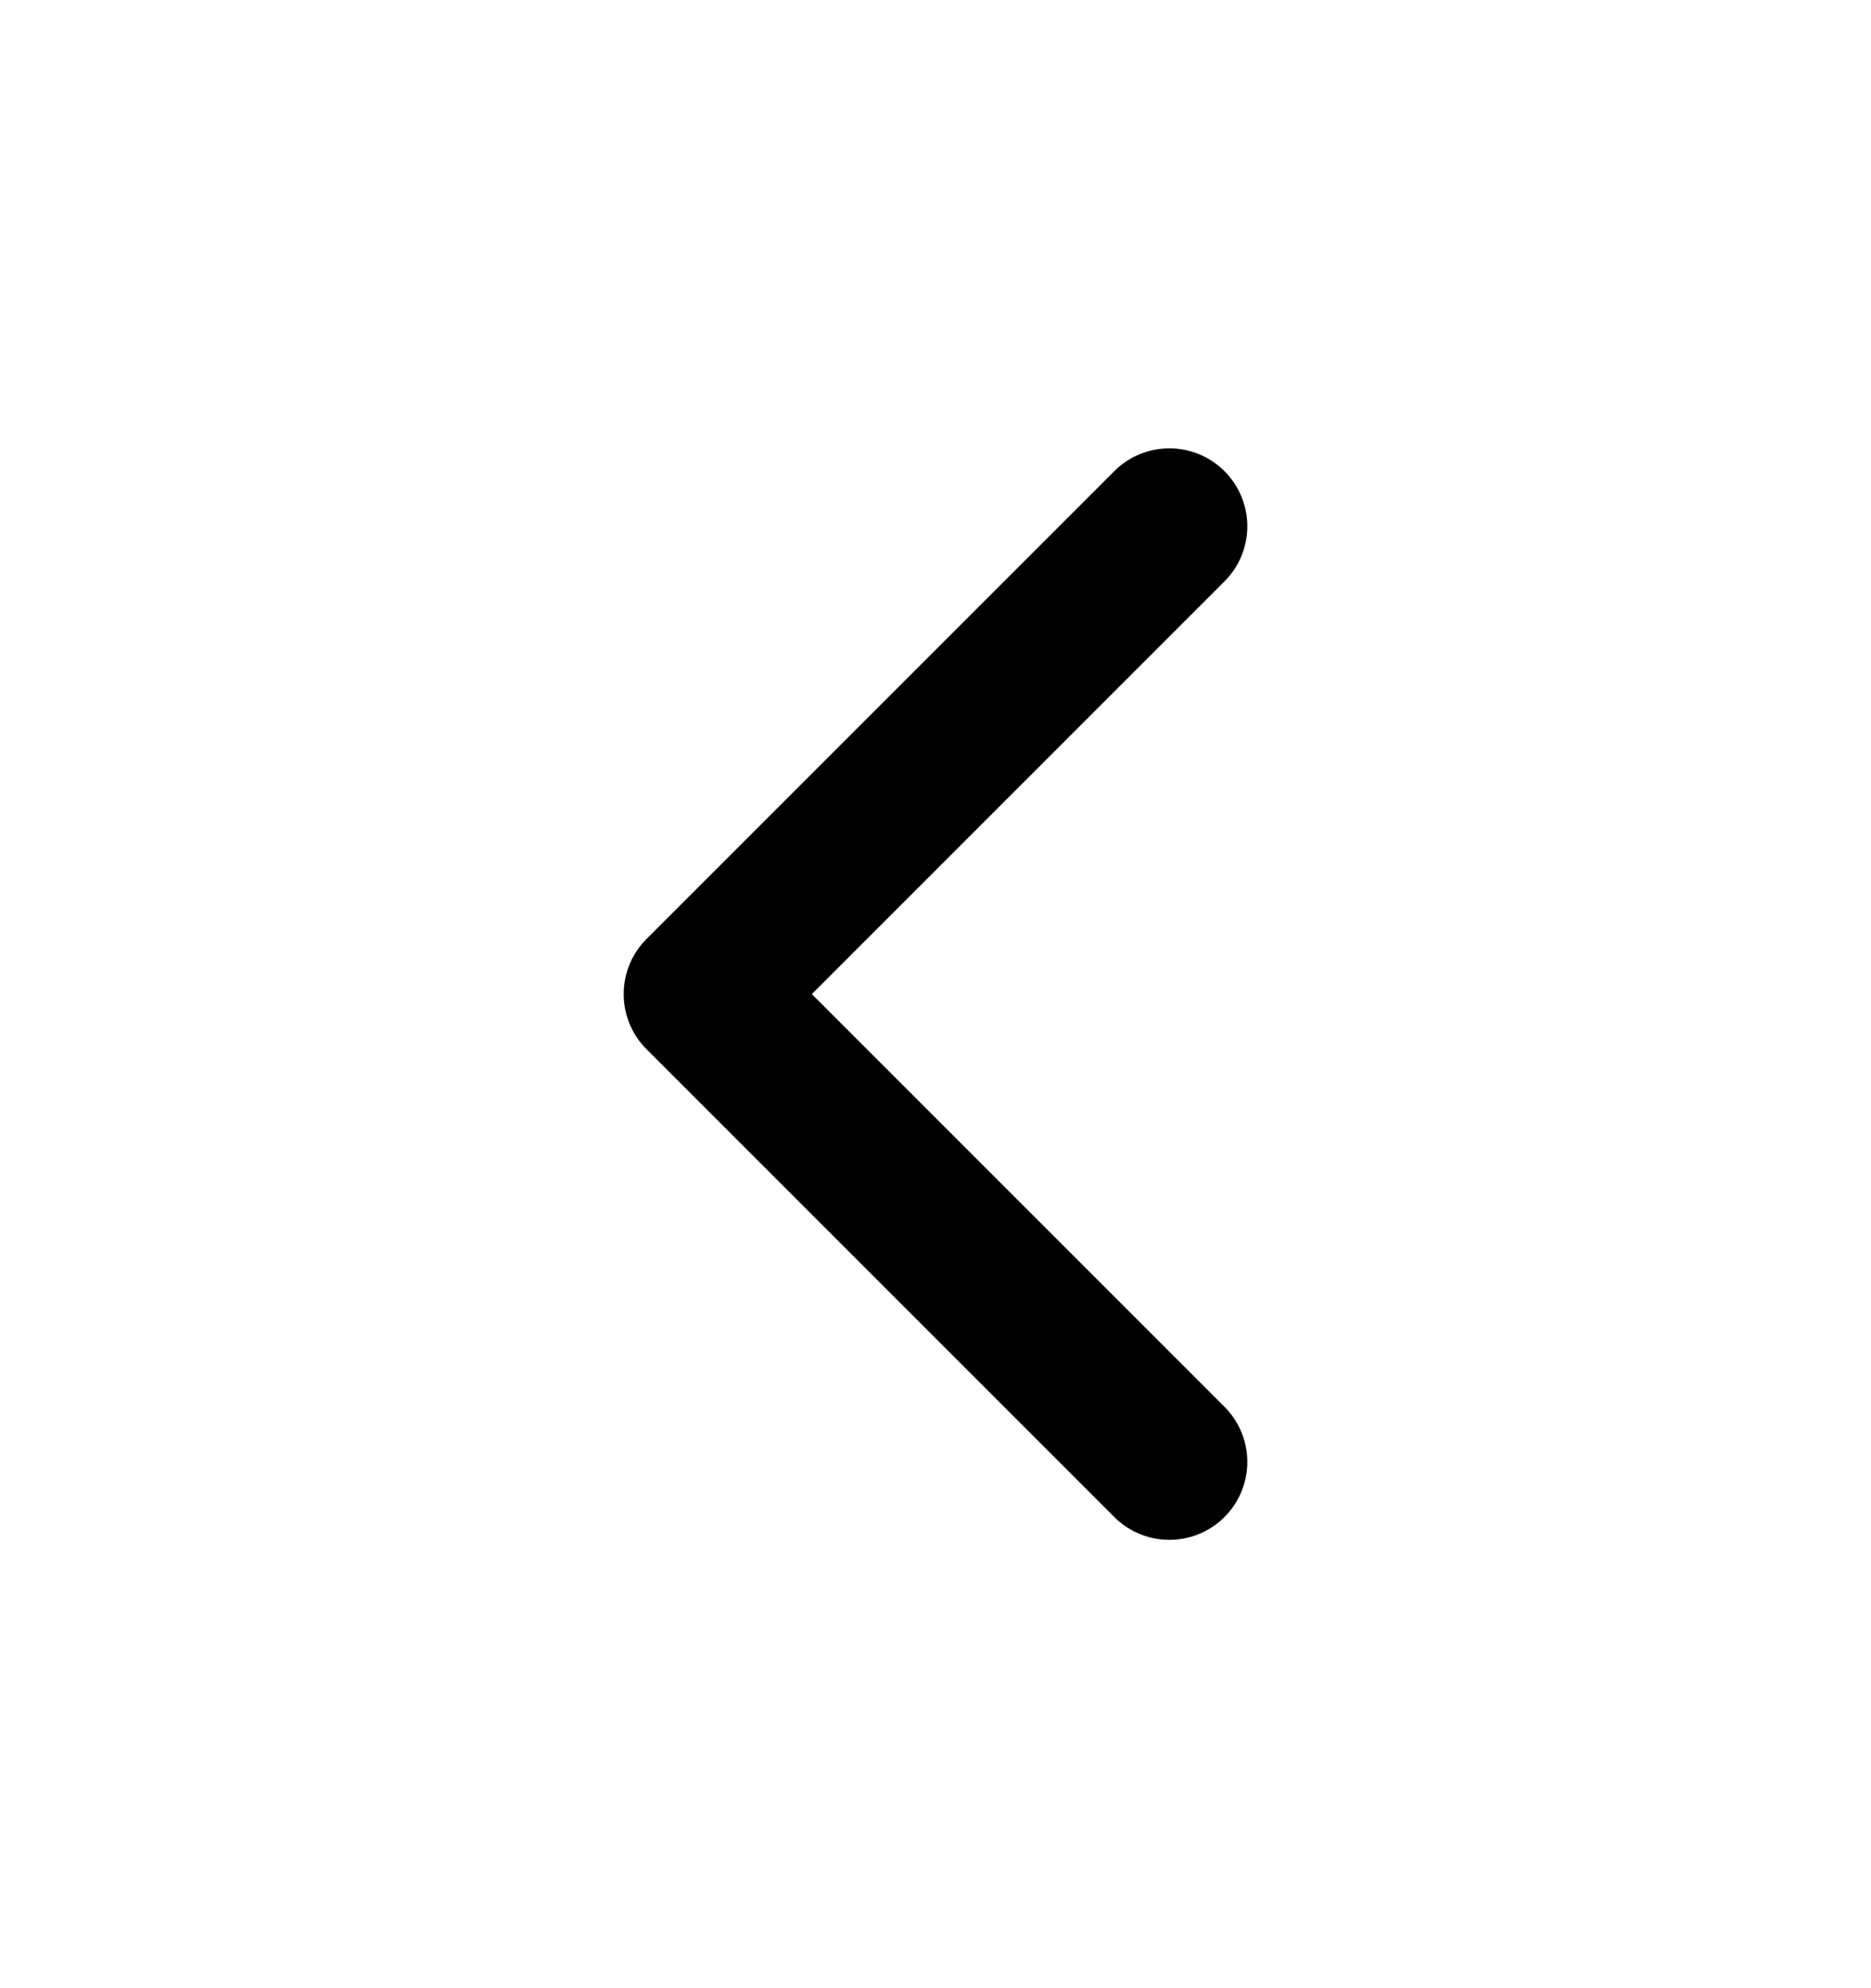 <svg width="16" height="17" viewBox="0 0 16 17" fill="none" xmlns="http://www.w3.org/2000/svg">
    <path d="M10 12.5L6 8.5L10 4.5" stroke="currentColor" stroke-width="1.333" stroke-linecap="round" stroke-linejoin="round"/>
</svg>
